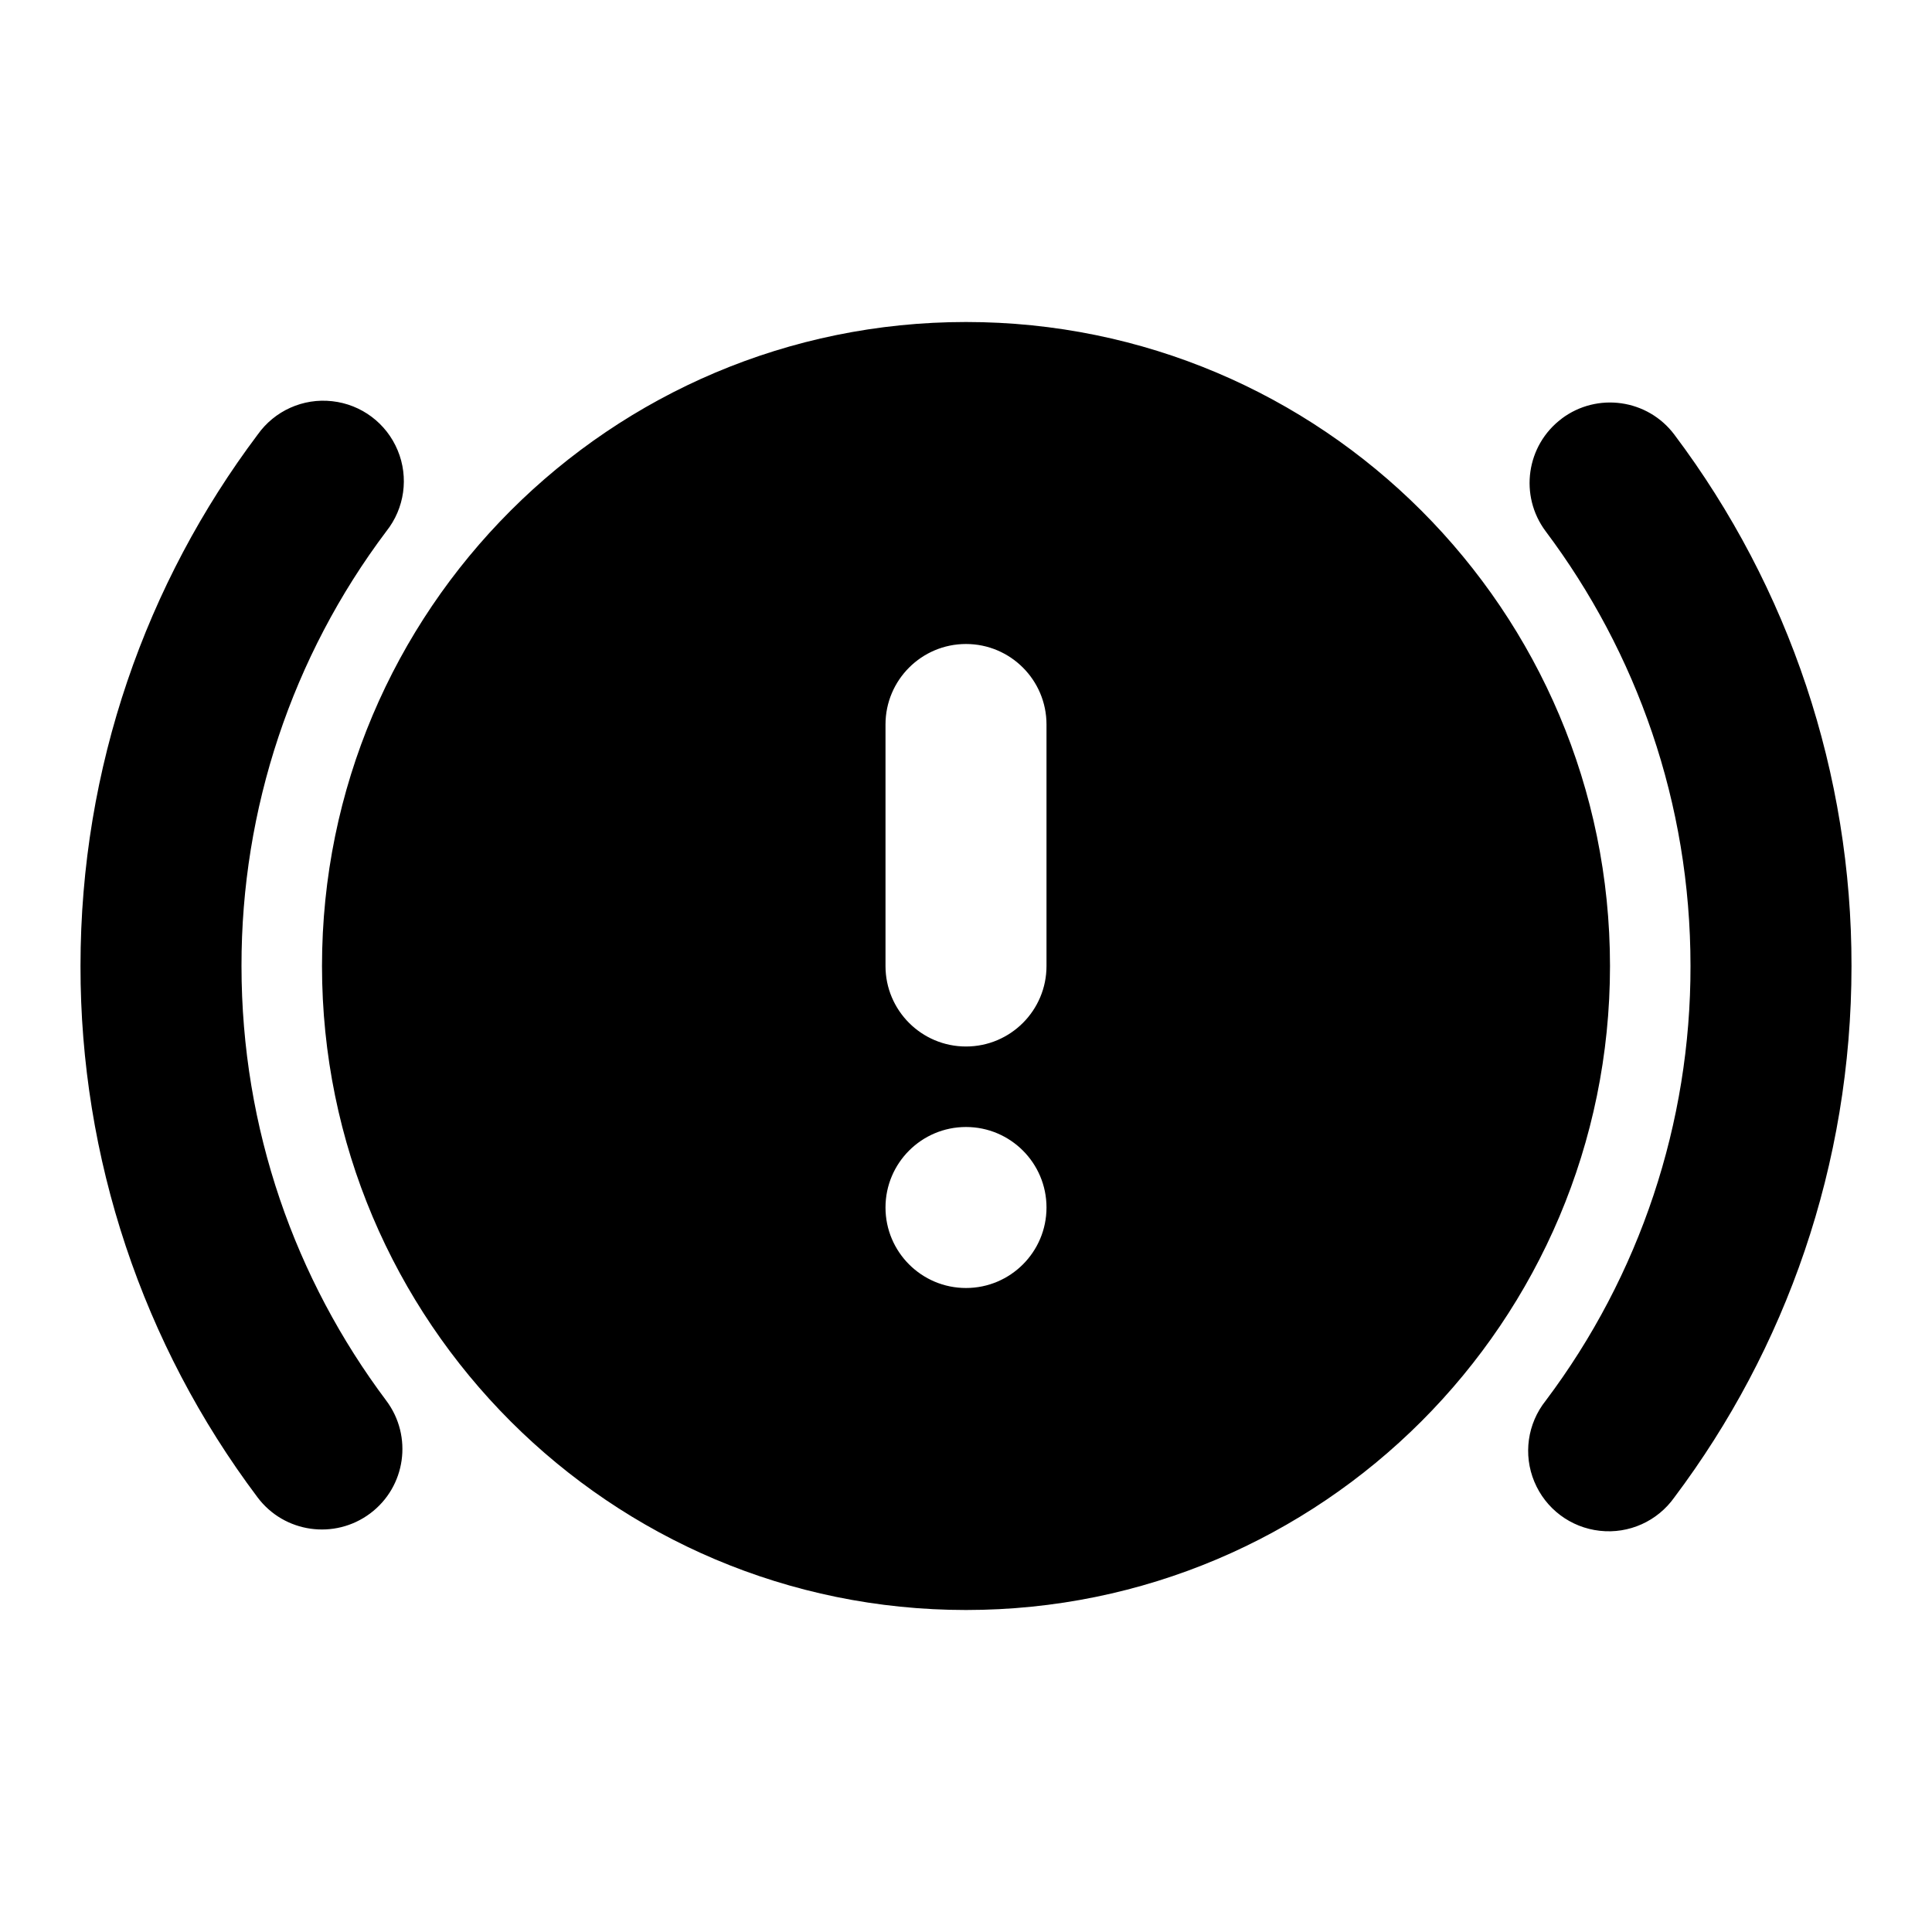 <svg xmlns="http://www.w3.org/2000/svg" width="24" height="24">
  <defs/>
  <path  d="M12,4 C16.418,4 20,7.582 20,12 C20,16.418 16.418,20 12,20 C7.582,20 4,16.418 4,12 C4,7.582 7.582,4 12,4 Z M3.2,5.4 C3.41,5.103 3.765,4.943 4.127,4.984 C4.489,5.024 4.8,5.257 4.94,5.594 C5.08,5.93 5.026,6.315 4.799,6.6 C3.628,8.156 2.997,10.052 3,12 C3,14.027 3.67,15.895 4.799,17.4 C5.13,17.842 5.041,18.469 4.599,18.8 C4.157,19.131 3.53,19.042 3.199,18.6 C1.768,16.697 0.997,14.38 1,12 C1,9.525 1.819,7.238 3.2,5.4 Z M19.4,5.2 C19.842,4.869 20.469,4.958 20.8,5.4 C22.231,7.303 23.003,9.619 23,12 C23,14.475 22.181,16.762 20.8,18.6 C20.59,18.897 20.235,19.057 19.873,19.016 C19.511,18.976 19.2,18.743 19.06,18.406 C18.92,18.07 18.974,17.685 19.201,17.4 C20.372,15.844 21.003,13.948 21,12 C21,9.973 20.33,8.105 19.201,6.6 C18.87,6.158 18.959,5.531 19.401,5.2 Z M12,8 C11.448,8 11,8.448 11,9 L11,12 C11,12.552 11.448,13 12,13 C12.552,13 13,12.552 13,12 L13,9 C13,8.448 12.552,8 12,8 Z M12,14 C11.448,14 11,14.448 11,15 C11,15.552 11.448,16 12,16 C12.552,16 13,15.552 13,15 C13,14.448 12.552,14 12,14 Z"/>
</svg>

